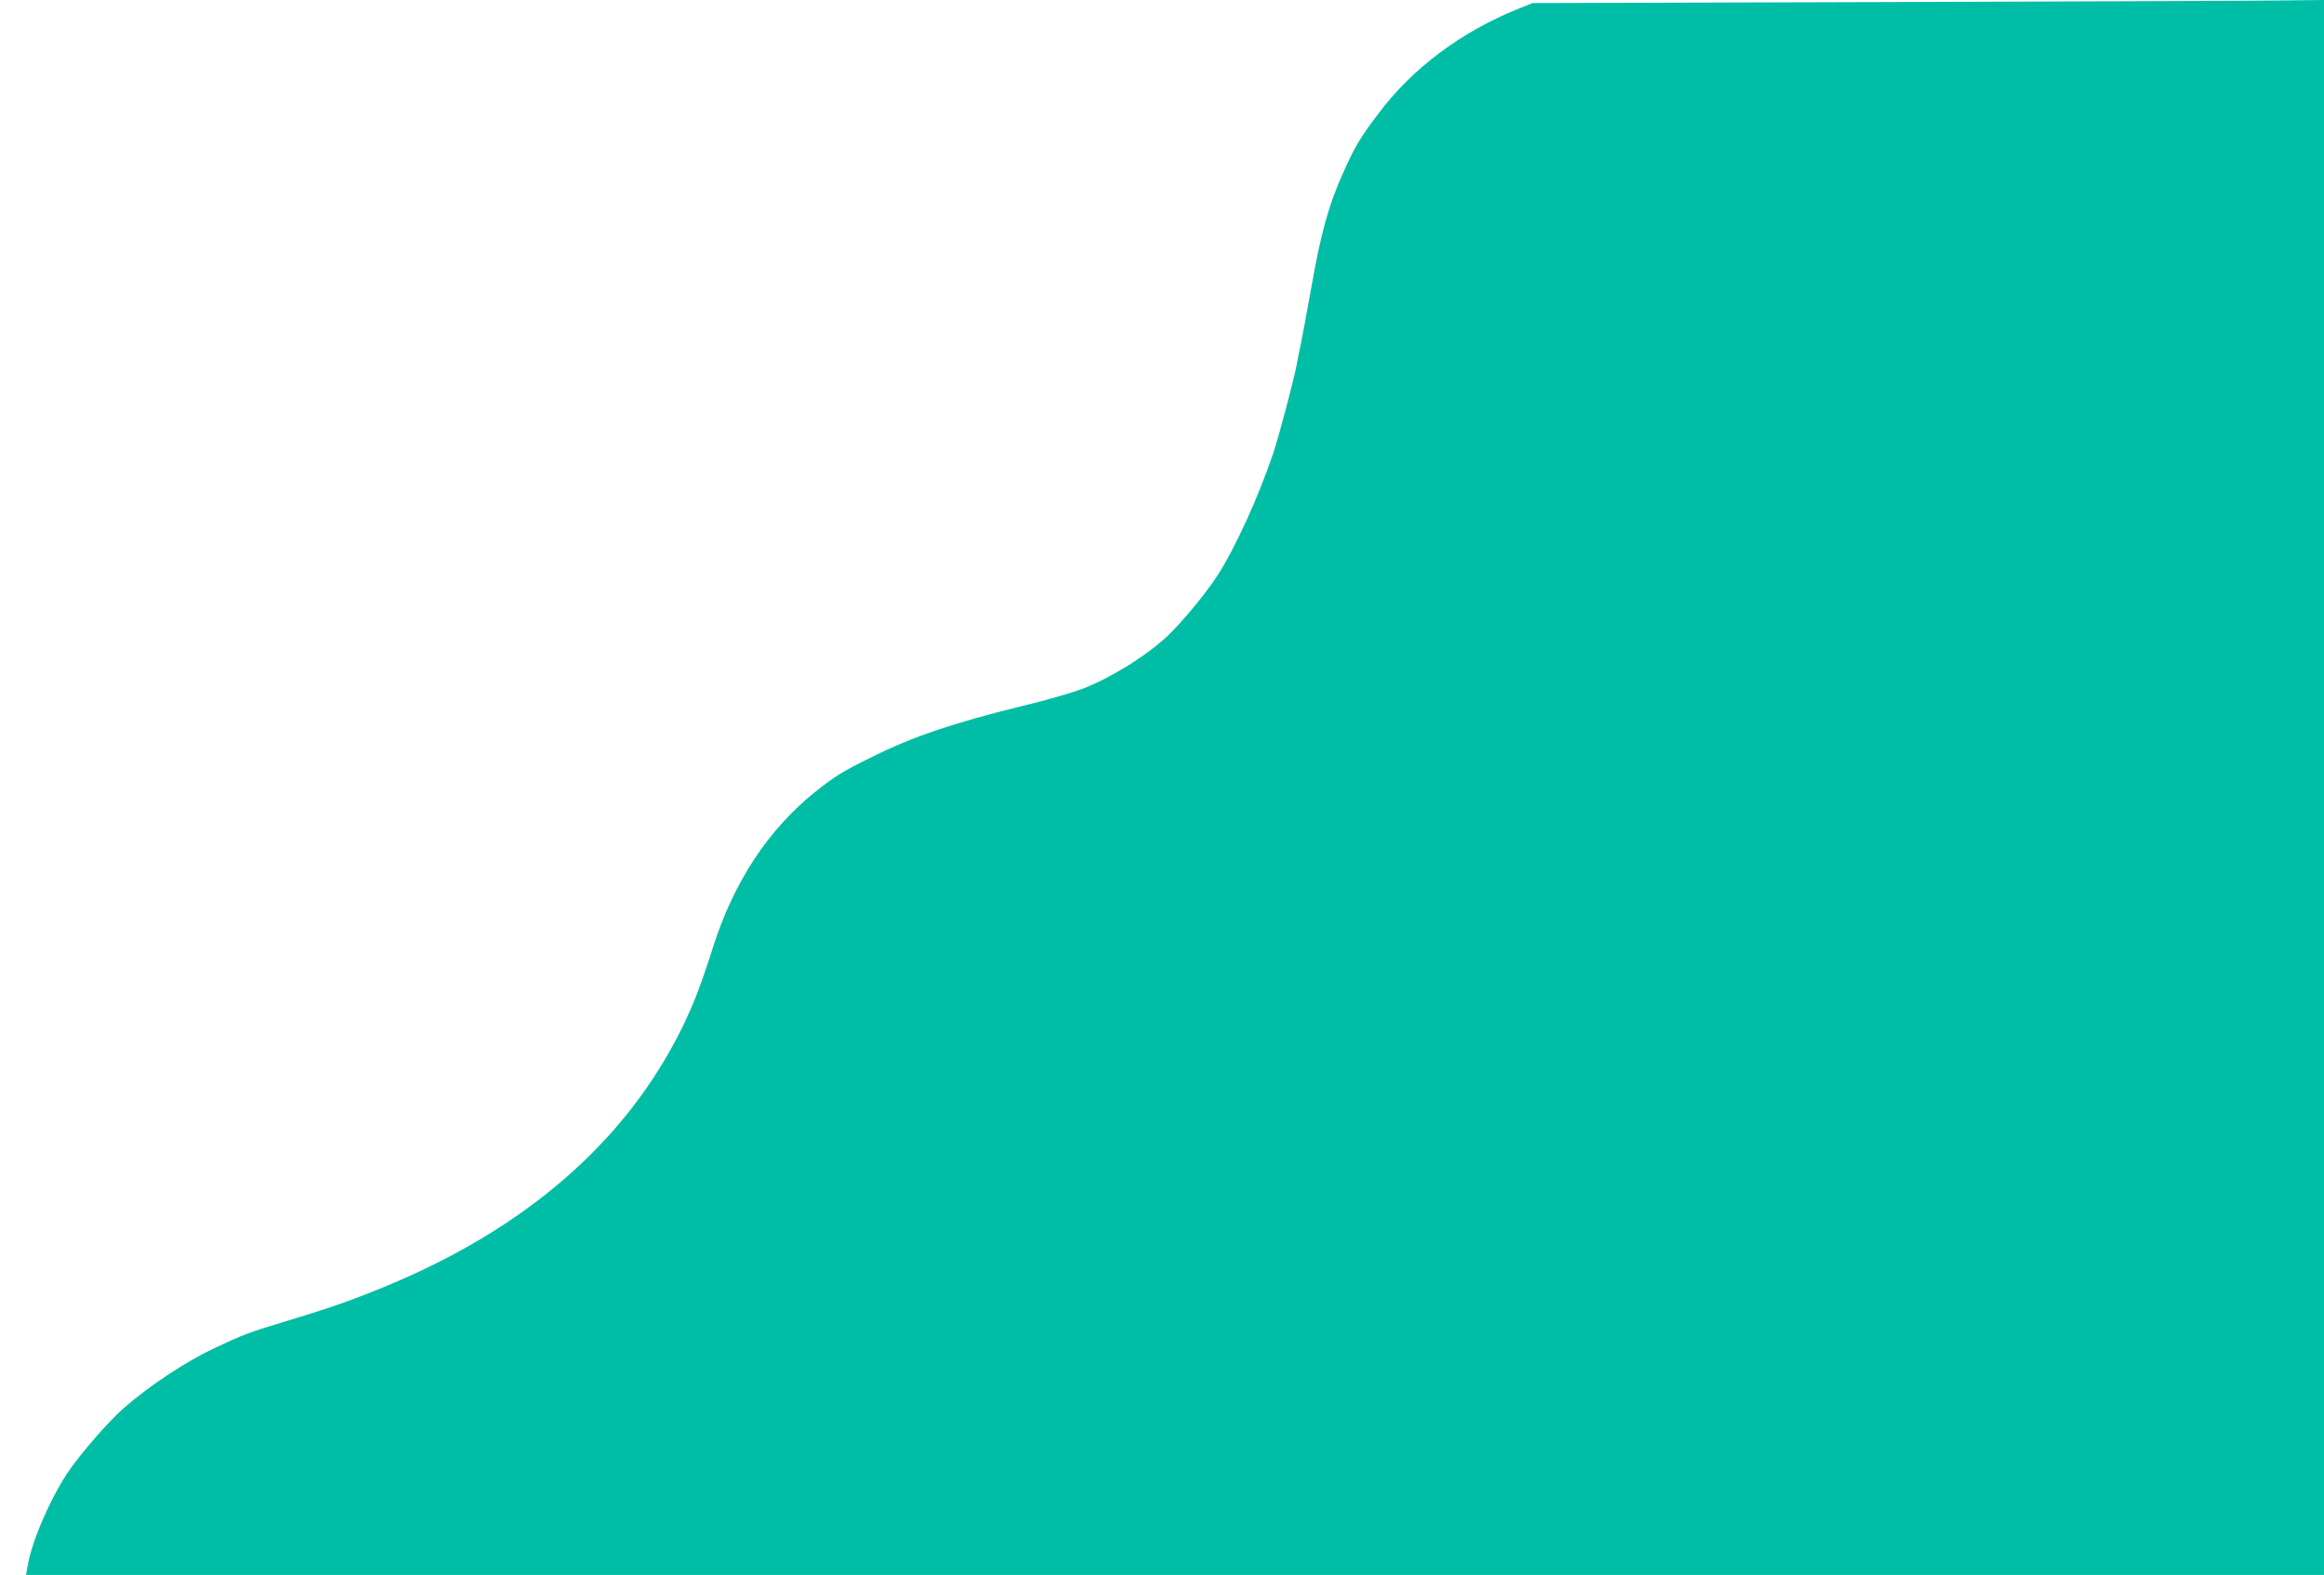 <svg xmlns="http://www.w3.org/2000/svg" version="1.0" width="1132" height="767" preserveAspectRatio="xMidYMid meet" style=""><rect id="backgroundrect" width="100%" height="100%" x="0" y="0" fill="none" stroke="none"/>


<g class="currentLayer" style=""><title>Layer 1</title><g transform="translate(0,767) scale(0.1,-0.1) " fill="#00bea5" stroke="none" id="svg_1" class="selected" fill-opacity="1">
<path d="M9200 7660 l-1735 -5 -70 -28 c-276 -111 -515 -289 -680 -509 -91 -120 -116 -162 -176 -297 -67 -151 -104 -283 -149 -536 -22 -121 -46 -253 -54 -292 -9 -40 -18 -87 -21 -104 -12 -65 -85 -342 -113 -426 -72 -213 -186 -464 -274 -599 -55 -85 -178 -233 -244 -294 -105 -97 -273 -201 -412 -255 -48 -18 -181 -57 -296 -84 -330 -81 -531 -149 -726 -246 -150 -74 -183 -95 -281 -173 -227 -182 -395 -438 -495 -752 -58 -182 -96 -282 -150 -392 -273 -556 -762 -982 -1454 -1266 -171 -70 -267 -103 -492 -171 -166 -50 -195 -61 -338 -129 -135 -63 -316 -183 -440 -292 -77 -68 -219 -233 -276 -320 -89 -139 -171 -333 -190 -450 l-7 -40 5597 0 5596 0 0 3835 0 3835 -192 -2 c-106 -2 -974 -5 -1928 -8z" id="svg_2" fill="#00bea5" fill-opacity="1"/>
</g></g></svg>